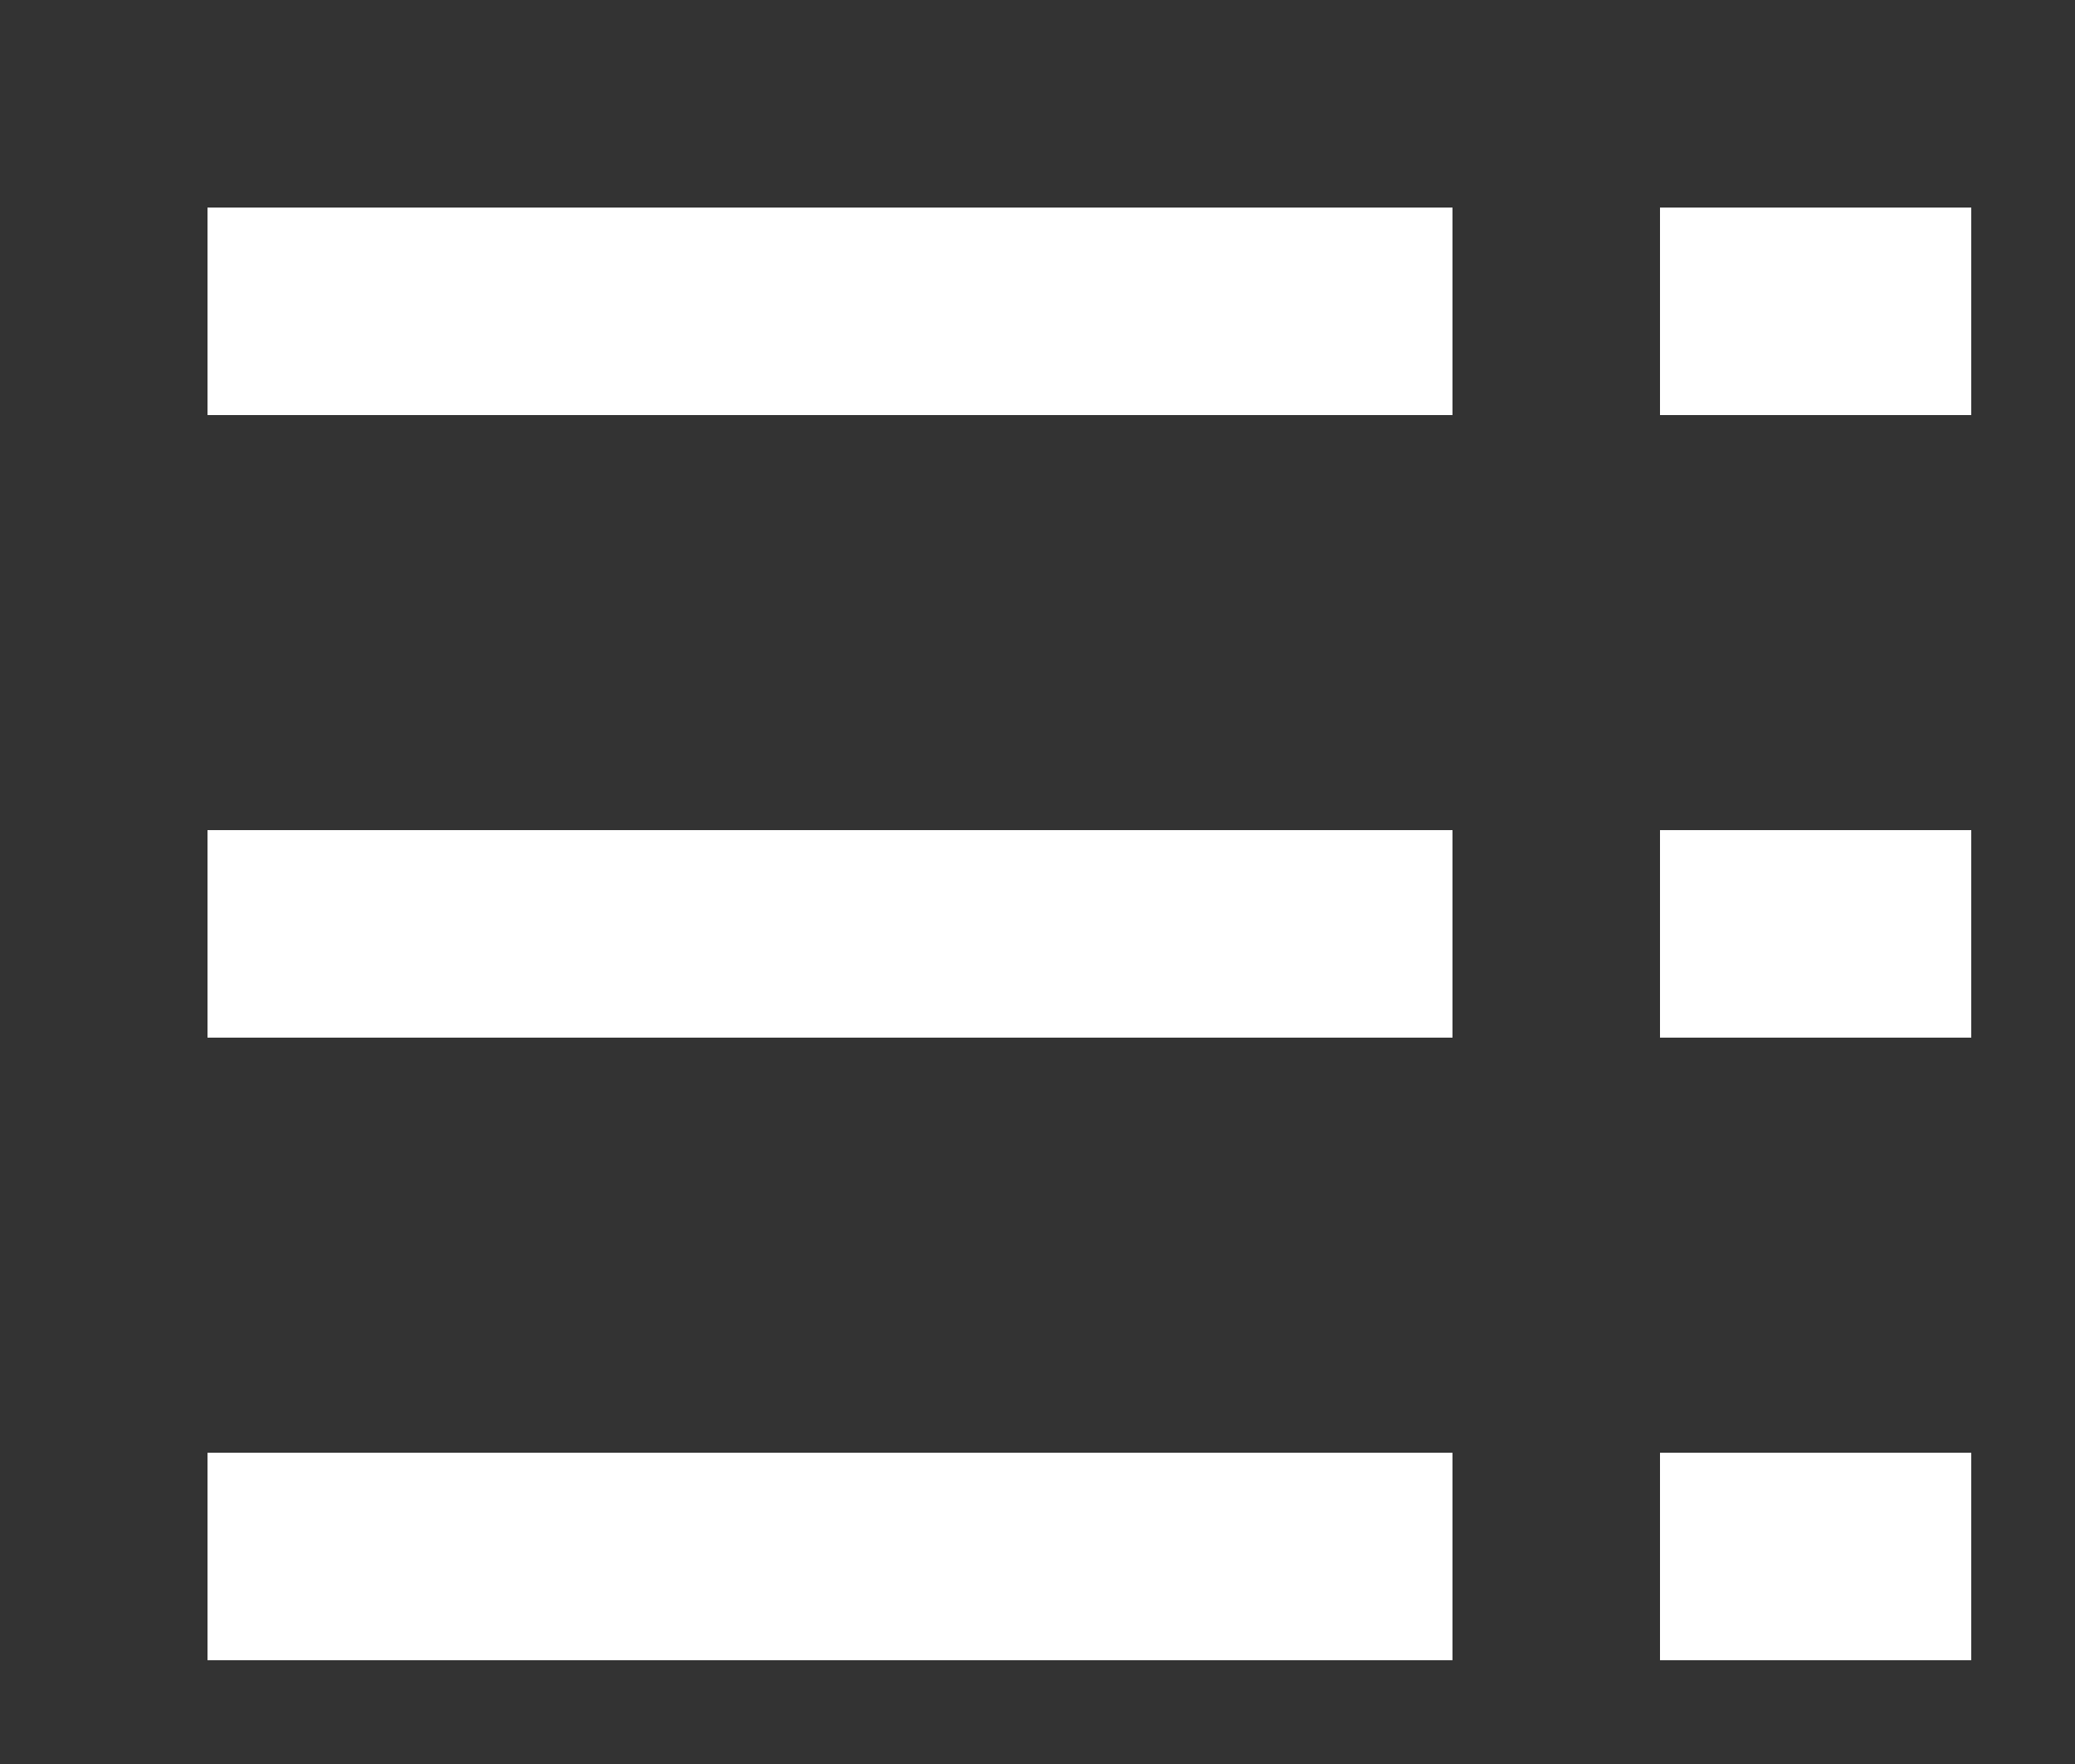 <svg xmlns="http://www.w3.org/2000/svg" xmlns:xlink="http://www.w3.org/1999/xlink" width="20" height="17" viewBox="0 0 20 17"><rect x="0" y="0" width="20" height="17" fill="#333333" stroke="none"/><defs><path id="zyb4a" d="M219 29h12v2h-12zm14 0h3v2h-3zm-14 6h12v2h-12zm14 0h3v2h-3zm-14 6h12v2h-12zm14 0h3v2h-3z"/></defs><g><g transform="translate(-217 -27)"><use fill="#fff" xlink:href="#zyb4a"/></g></g></svg>